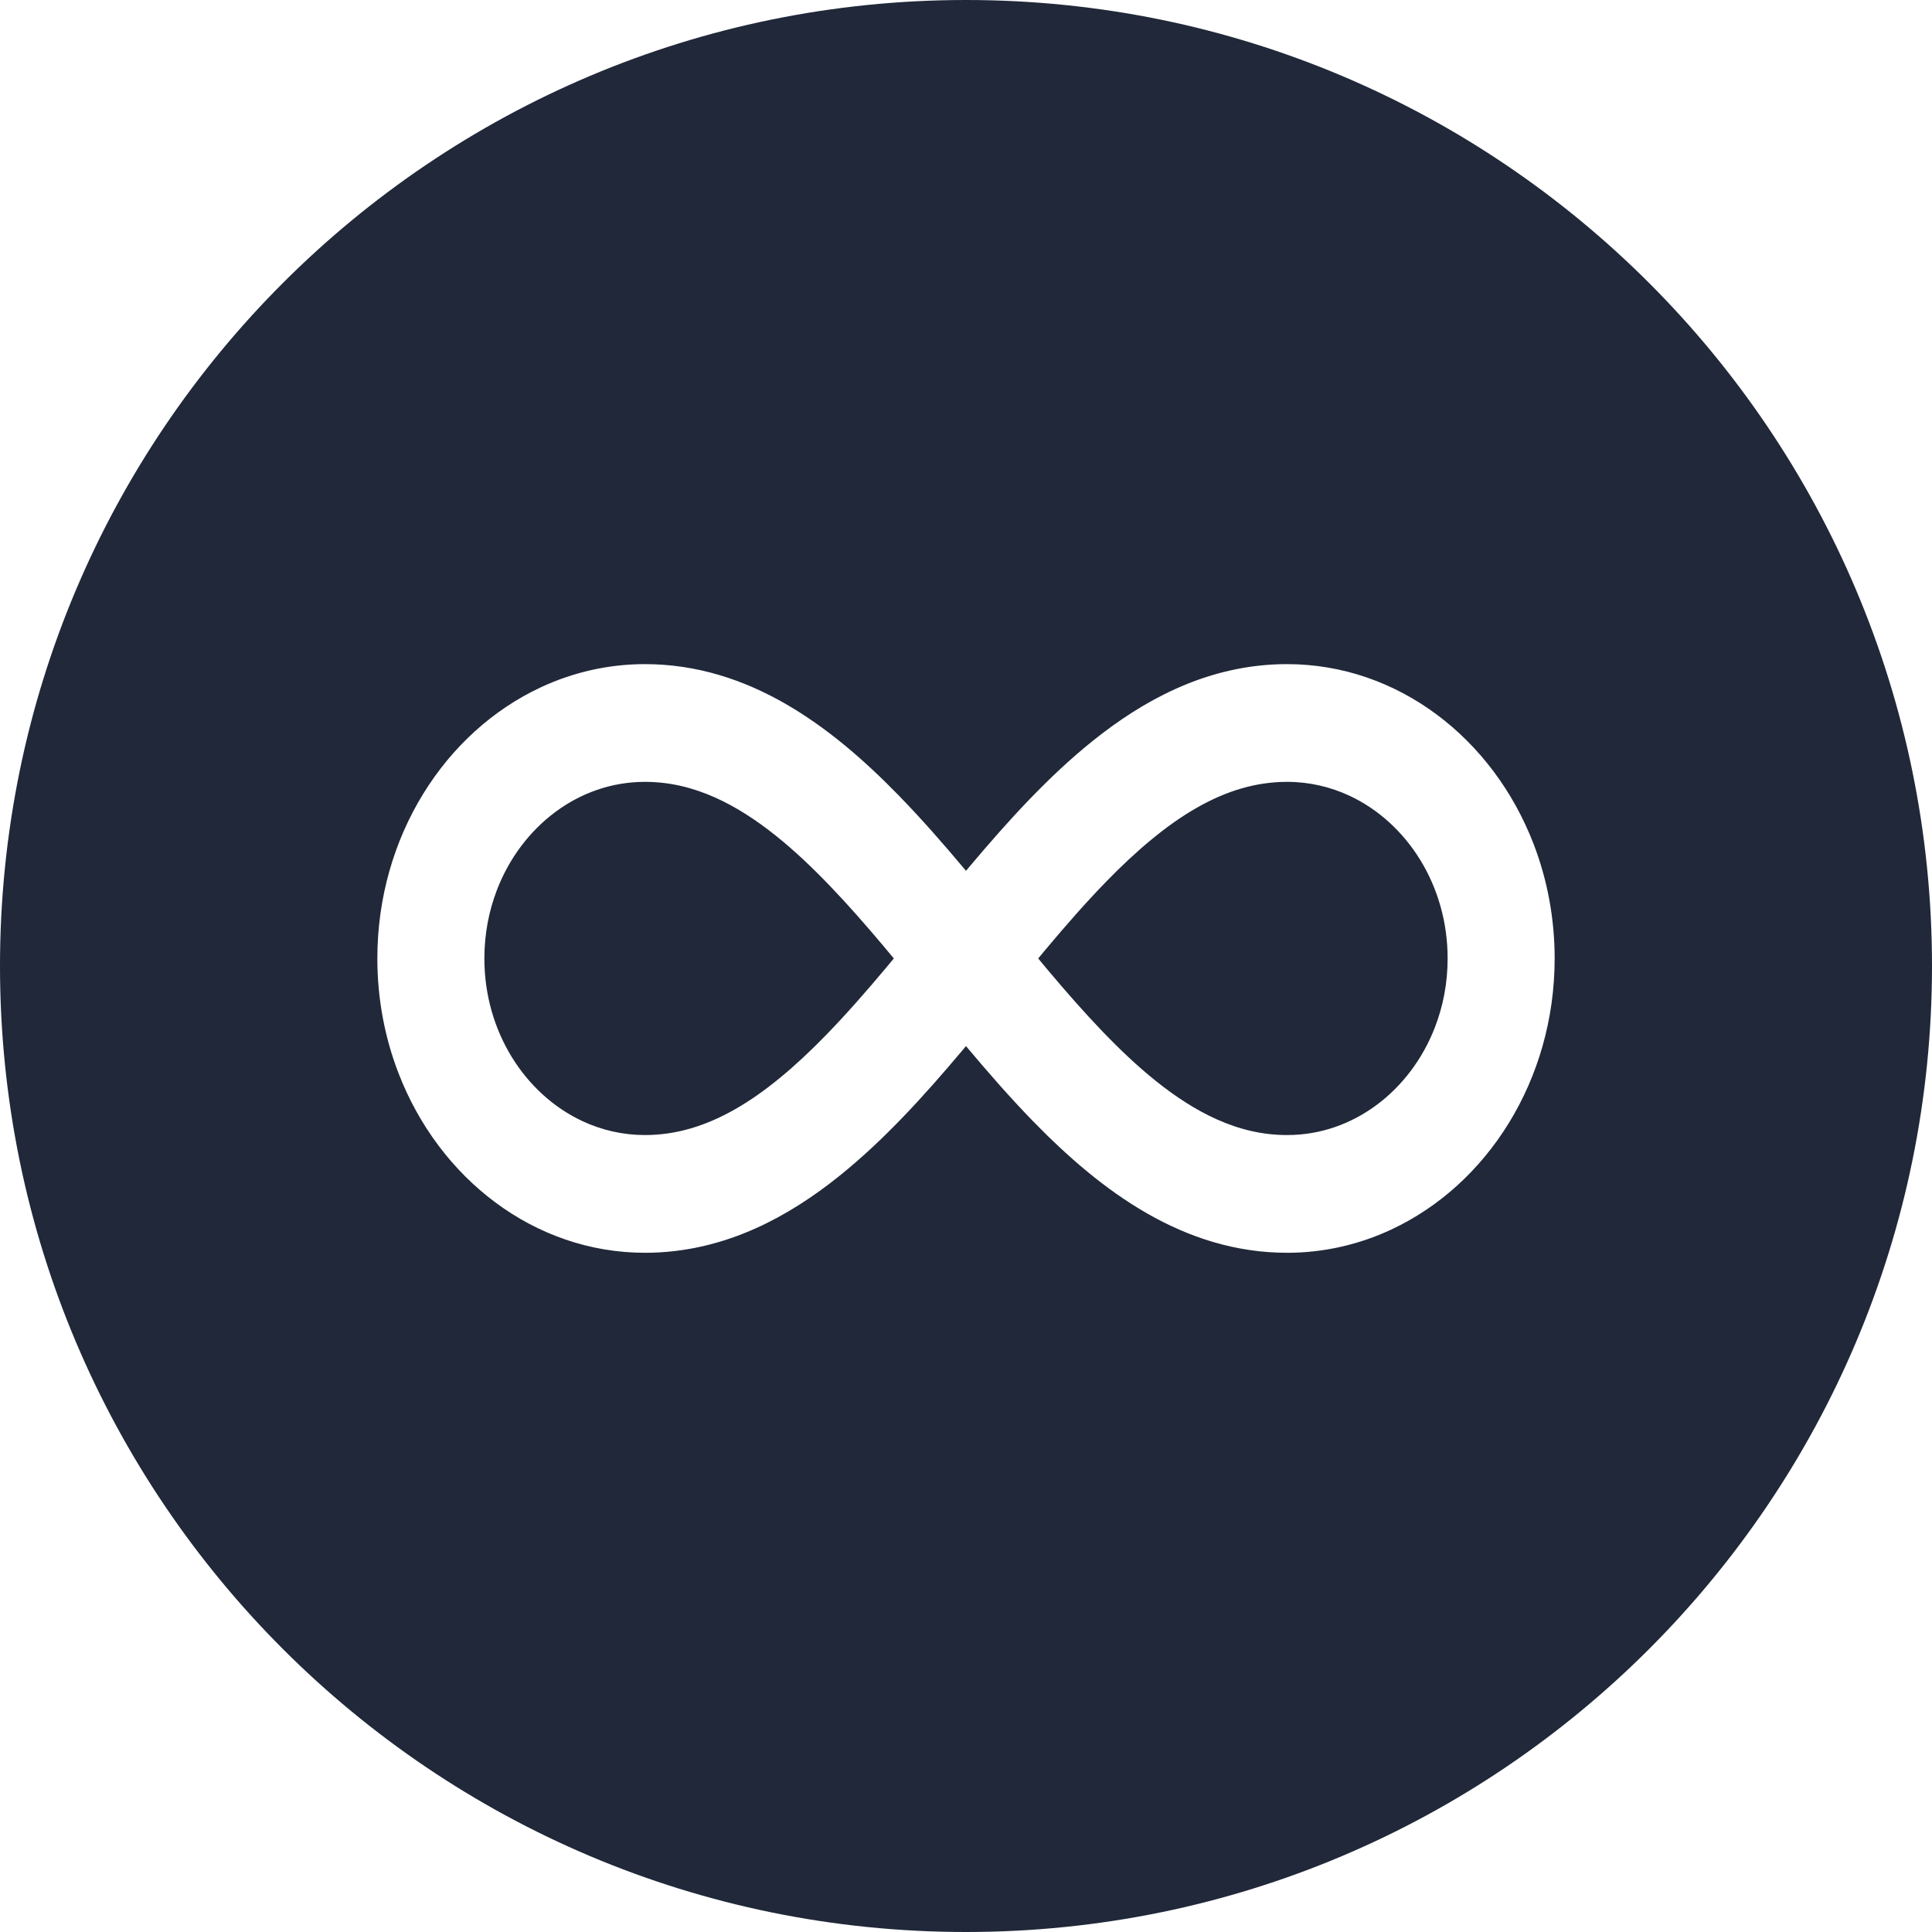 <svg width="128" height="128" viewBox="0 0 128 128" fill="none" xmlns="http://www.w3.org/2000/svg">
    <path
        fill-rule="evenodd"
        clip-rule="evenodd"
        d="M64 128C99.346 128 128 99.346 128 64C128 28.654 99.346 0 64 0C28.654 0 0 28.654 0 64C0 99.346 28.654 128 64 128ZM95.183 47.337C98.009 49.44 100.253 52.409 101.603 55.912C102.503 58.246 103 60.82 103 63.5C103 65.51 102.721 67.461 102.201 69.294C101.681 71.129 100.922 72.846 99.966 74.401C98.055 77.51 95.356 79.978 92.171 81.463C90.049 82.453 87.709 83.001 85.273 83C83.579 83.001 81.942 82.747 80.388 82.29C78.834 81.834 77.363 81.176 75.974 80.379C73.194 78.78 70.737 76.638 68.446 74.288C66.92 72.72 65.466 71.055 64.052 69.368L63.999 69.305C63.963 69.348 63.926 69.392 63.89 69.436C63.845 69.49 63.8 69.544 63.755 69.598C61.233 72.59 58.591 75.515 55.606 77.913C53.9 79.281 52.075 80.476 50.093 81.369C47.831 82.39 45.352 83.002 42.727 83C40.9 83 39.127 82.693 37.459 82.121C35.792 81.549 34.231 80.715 32.818 79.663C29.991 77.56 27.747 74.591 26.397 71.088C25.497 68.754 25 66.181 25 63.501C25 61.491 25.279 59.54 25.799 57.706C26.319 55.872 27.078 54.154 28.034 52.6C29.945 49.49 32.645 47.022 35.829 45.537C37.951 44.547 40.291 44 42.727 44C44.421 44 46.058 44.253 47.612 44.71C49.166 45.166 50.637 45.824 52.026 46.621C54.806 48.22 57.263 50.362 59.554 52.712C61.08 54.28 62.534 55.946 63.948 57.632L64.001 57.696C64.035 57.654 64.07 57.612 64.104 57.571C64.151 57.515 64.198 57.458 64.245 57.402C66.767 54.41 69.409 51.485 72.394 49.087C74.1 47.719 75.925 46.524 77.907 45.631C80.169 44.61 82.648 43.997 85.273 44C87.1 44 88.873 44.307 90.54 44.879C92.208 45.451 93.769 46.285 95.183 47.337ZM54.715 68.587C56.05 67.217 57.387 65.689 58.737 64.08C58.831 63.967 58.926 63.852 59.021 63.738C59.086 63.658 59.152 63.579 59.217 63.501C59.149 63.419 59.082 63.337 59.014 63.256C58.86 63.07 58.706 62.884 58.553 62.702C56.159 59.854 53.789 57.278 51.429 55.39C50.081 54.308 48.743 53.451 47.408 52.851C45.879 52.165 44.364 51.803 42.728 51.8C41.622 51.8 40.566 51.985 39.57 52.326C38.574 52.667 37.64 53.166 36.79 53.799C35.088 55.063 33.732 56.861 32.926 58.955C32.389 60.352 32.092 61.879 32.091 63.5C32.091 64.716 32.259 65.878 32.569 66.974C32.879 68.069 33.333 69.096 33.908 70.032C35.057 71.903 36.692 73.395 38.596 74.281C39.866 74.872 41.254 75.199 42.728 75.2C43.786 75.199 44.79 75.046 45.783 74.754C46.775 74.463 47.758 74.031 48.746 73.464C50.72 72.334 52.714 70.645 54.715 68.587ZM91.211 73.202C92.912 71.938 94.269 70.14 95.074 68.046C95.612 66.648 95.909 65.121 95.909 63.5C95.909 62.284 95.742 61.122 95.431 60.027C95.121 58.932 94.668 57.904 94.093 56.969C92.943 55.097 91.309 53.605 89.405 52.719C88.135 52.128 86.747 51.801 85.273 51.8C84.215 51.801 83.211 51.955 82.218 52.246C81.225 52.537 80.243 52.969 79.255 53.536C77.281 54.666 75.287 56.355 73.285 58.413C71.951 59.783 70.613 61.312 69.264 62.921C69.165 63.039 69.065 63.16 68.965 63.281C68.905 63.354 68.844 63.427 68.784 63.5C68.857 63.588 68.931 63.677 69.004 63.766C69.152 63.945 69.3 64.123 69.448 64.298C71.842 67.147 74.211 69.722 76.571 71.611C77.919 72.692 79.258 73.55 80.593 74.15C82.122 74.835 83.636 75.198 85.273 75.2C86.378 75.2 87.435 75.016 88.43 74.675C89.426 74.333 90.361 73.834 91.211 73.202Z"
        fill="#202839"/>
</svg>

